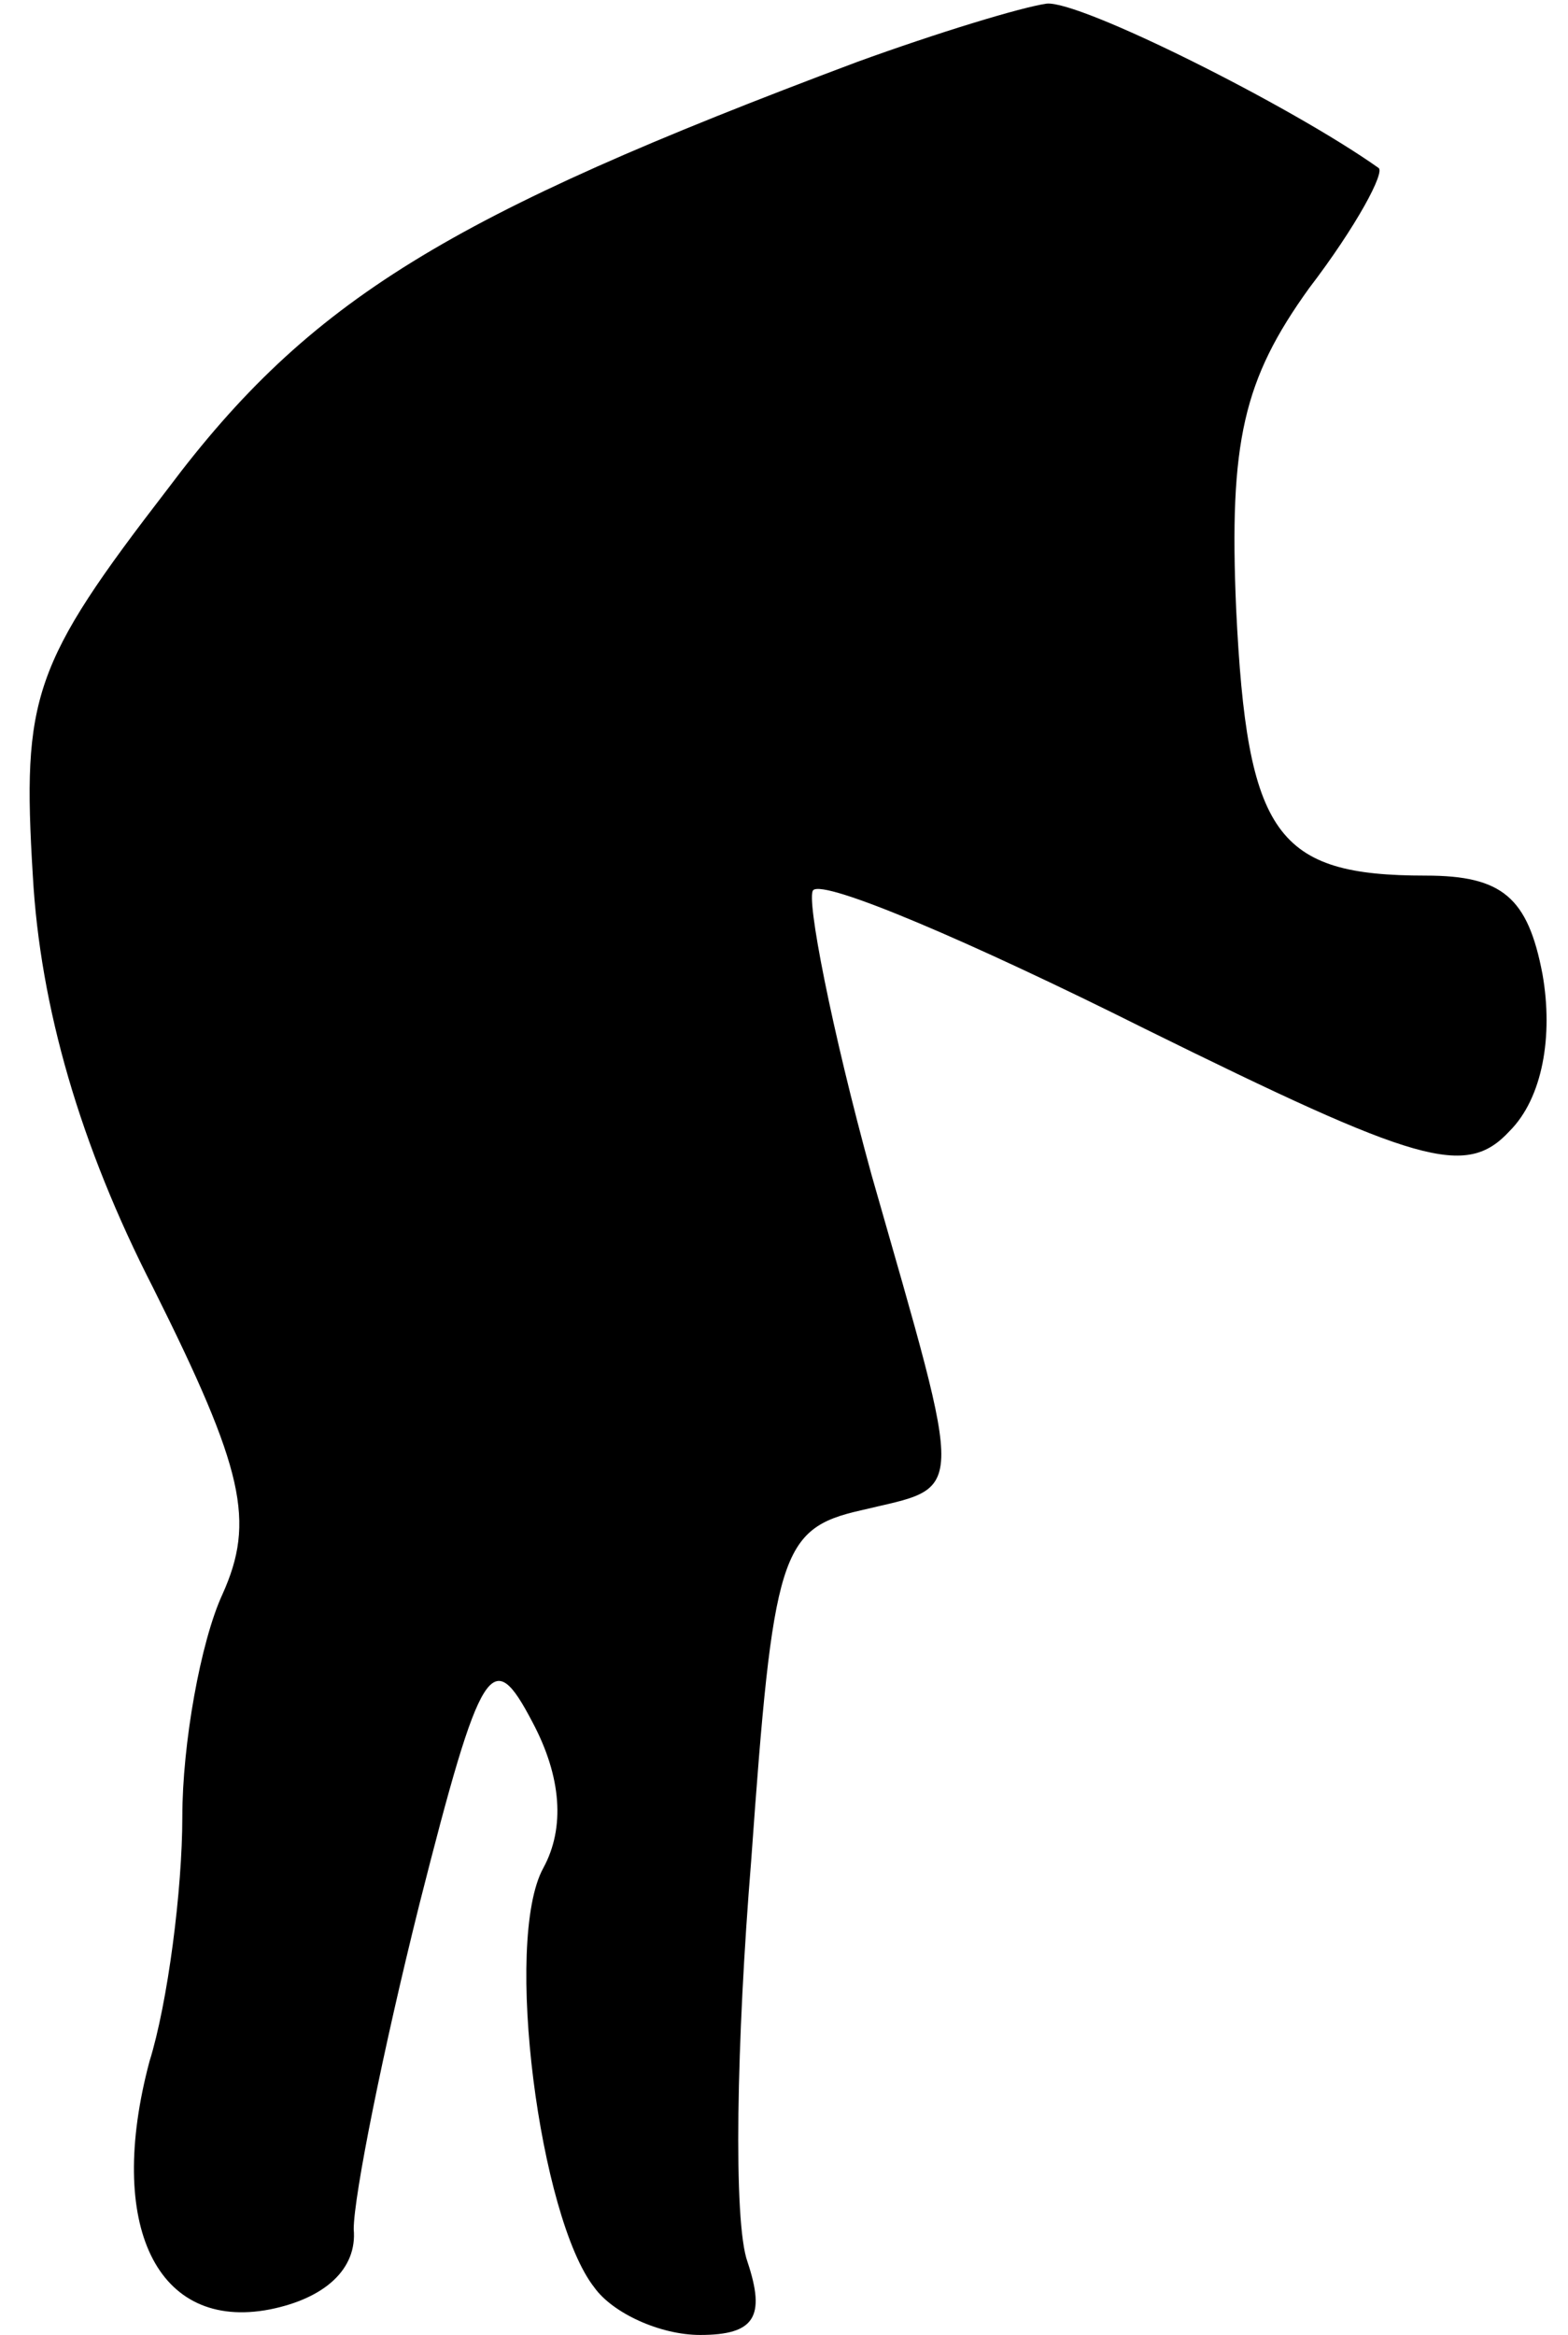 <?xml version="1.0" standalone="no"?>
<!DOCTYPE svg PUBLIC "-//W3C//DTD SVG 20010904//EN"
 "http://www.w3.org/TR/2001/REC-SVG-20010904/DTD/svg10.dtd">
<svg version="1.0" xmlns="http://www.w3.org/2000/svg"
 width="43pt" height="64pt" viewBox="0 0 43 64"
 preserveAspectRatio="xMidYMid meet">
<g transform="translate(0,64) scale(0.1,-0.1)"
fill="#000000" stroke="none">
<path fill="#000000" stroke="none" d="M235 623 c-112 -42 -150 -65 -189 -117
-37 -48 -40 -57 -37 -106 2 -36 13 -74 33 -113 25 -50 28 -64 19 -84 -6 -13
-11 -41 -11 -61 0 -20 -4 -51 -9 -67 -12 -45 2 -74 33 -68 15 3 24 11 23 22 0
9 8 49 18 89 17 67 20 71 31 50 8 -15 9 -29 3 -40 -11 -20 -1 -96 14 -115 5
-7 18 -13 29 -13 15 0 18 5 13 20 -4 11 -3 61 1 110 6 84 8 91 30 96 29 7 29
1 3 92 -11 40 -18 76 -16 78 3 3 43 -14 91 -38 75 -37 88 -41 100 -28 9 9 12
26 9 43 -4 21 -11 27 -32 27 -41 0 -49 11 -52 73 -2 46 2 63 20 88 13 17 21
32 19 33 -24 17 -82 46 -91 45 -7 -1 -30 -8 -52 -16z"/>
</g>
</svg>

